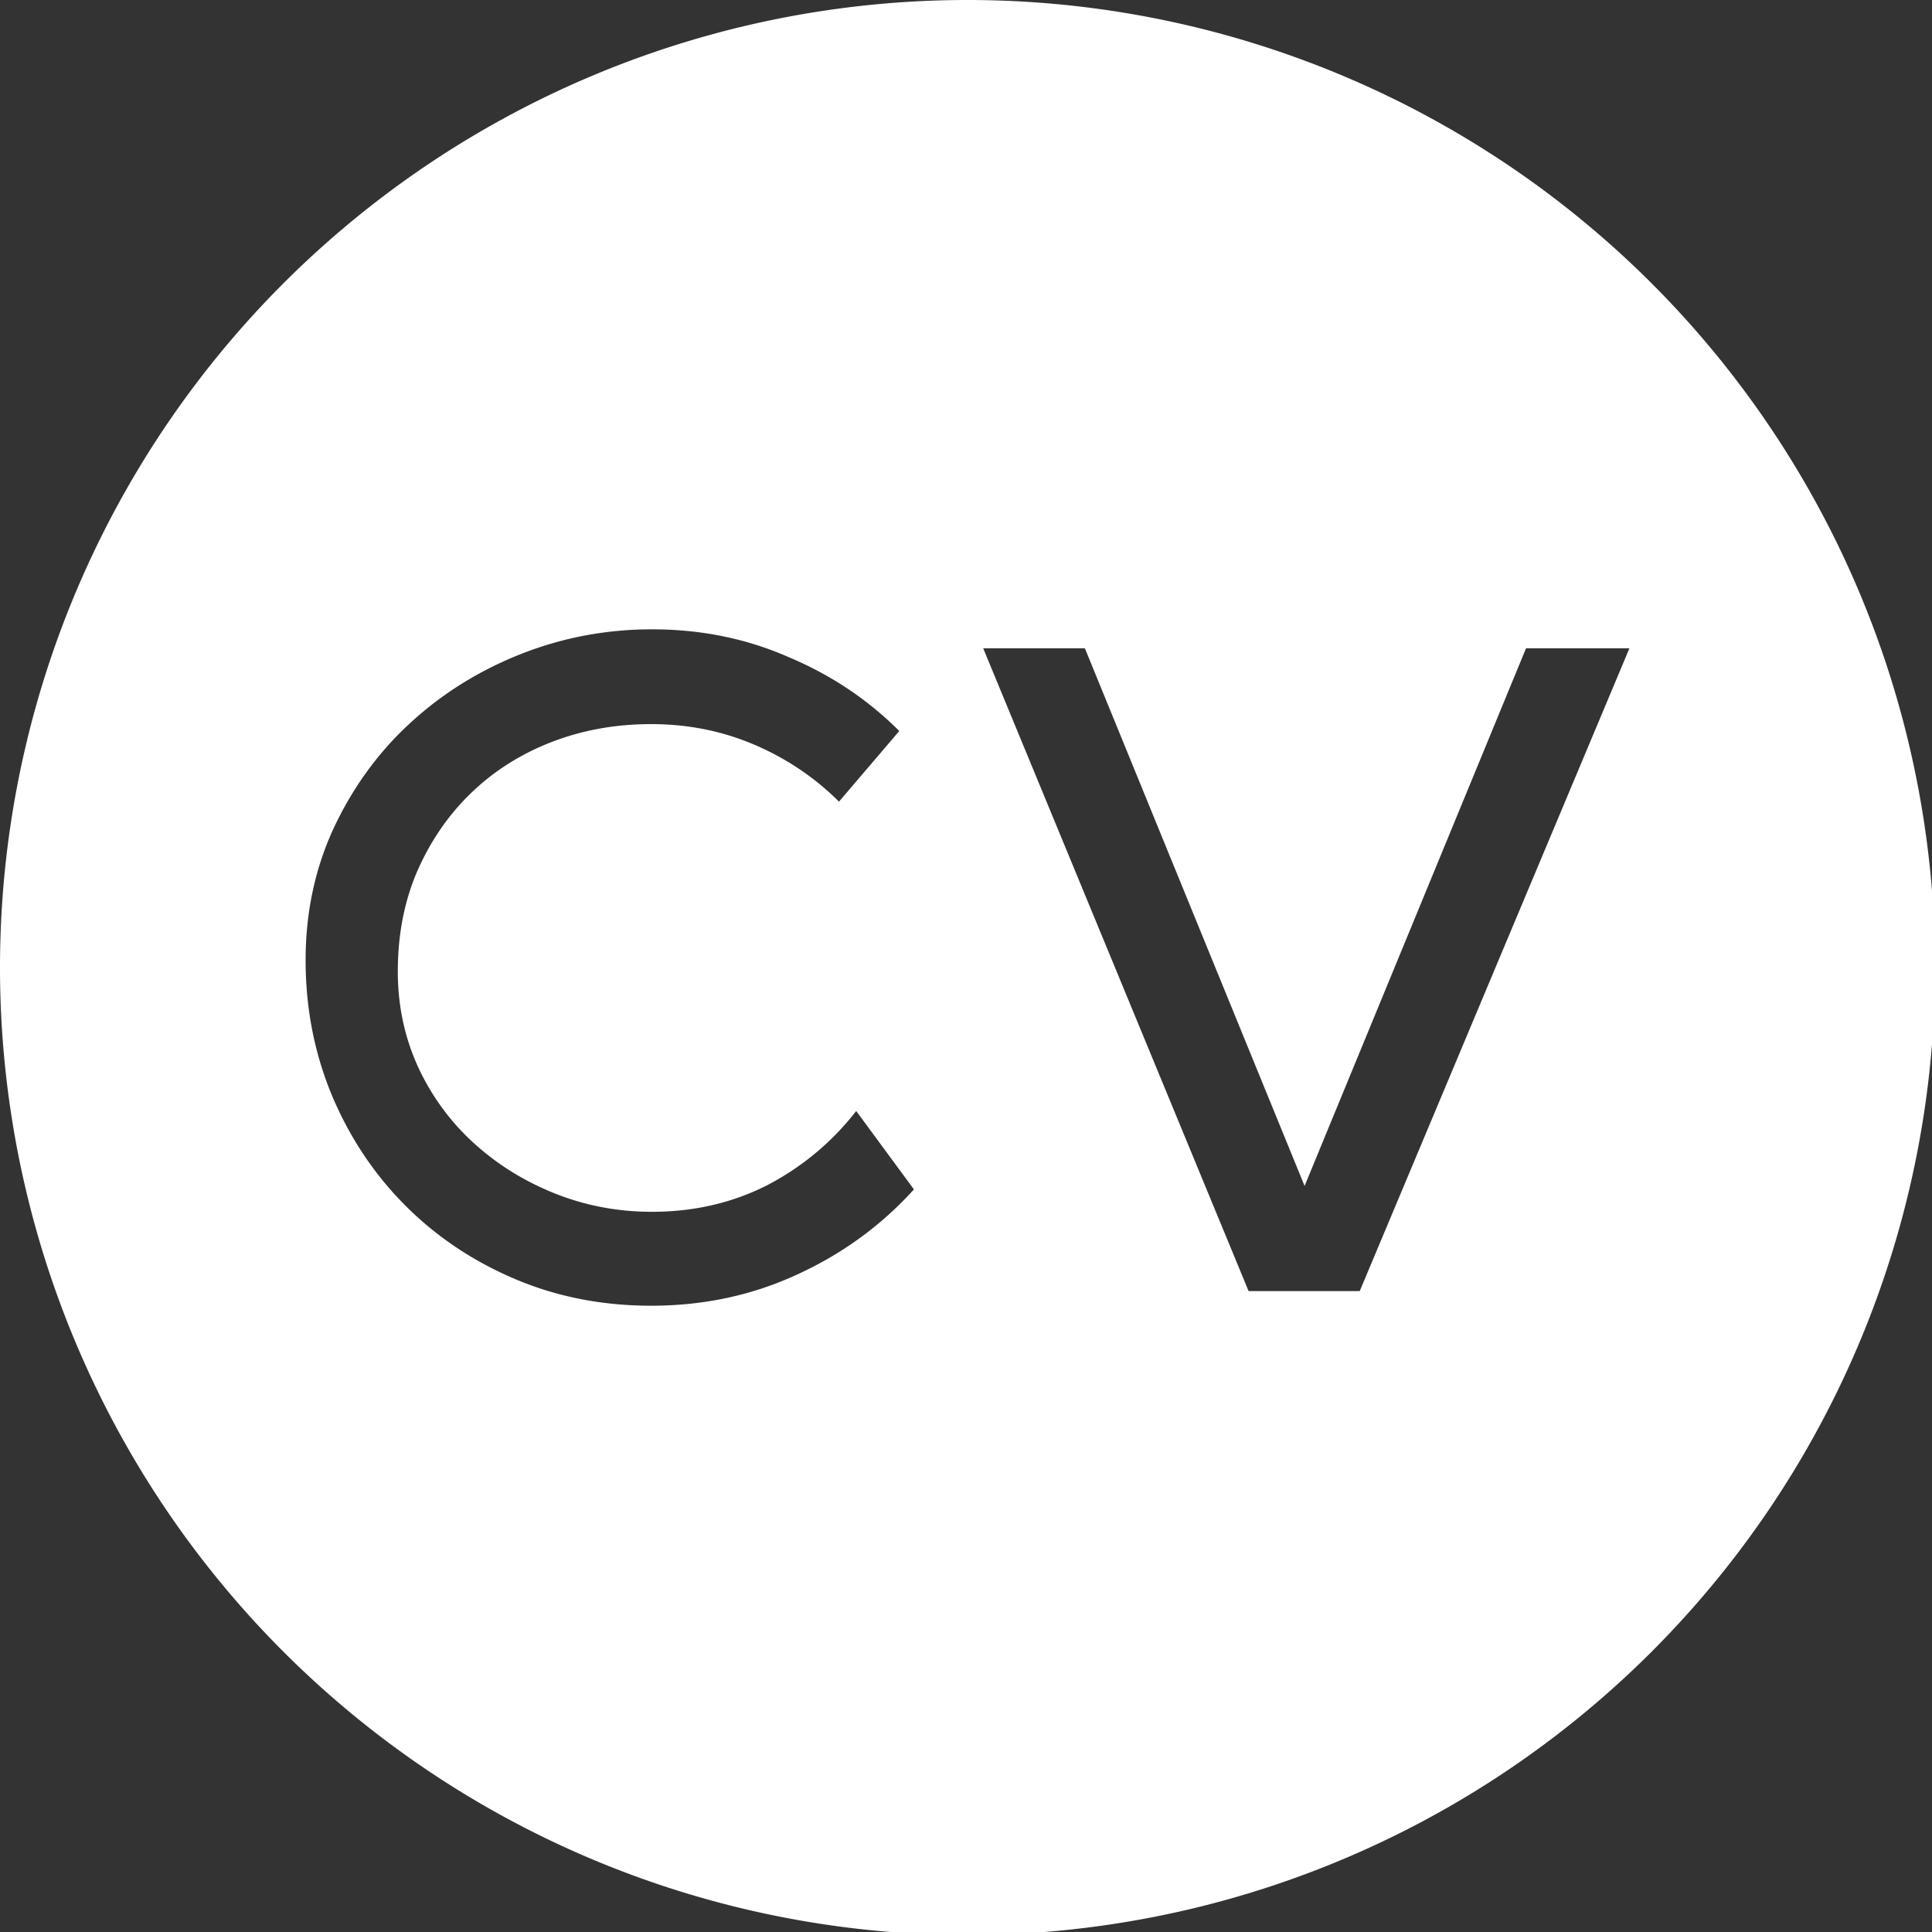 <?xml version="1.0" encoding="UTF-8" standalone="no"?>
<!-- Created with Inkscape (http://www.inkscape.org/) -->

<svg
   xmlns:dc="http://purl.org/dc/elements/1.1/"
   xmlns:cc="http://creativecommons.org/ns#"
   xmlns:rdf="http://www.w3.org/1999/02/22-rdf-syntax-ns#"
   xmlns:svg="http://www.w3.org/2000/svg"
   xmlns="http://www.w3.org/2000/svg"
   xmlns:sodipodi="http://sodipodi.sourceforge.net/DTD/sodipodi-0.dtd"
   xmlns:inkscape="http://www.inkscape.org/namespaces/inkscape"
   width="94.116mm"
   height="94.116mm"
   viewBox="0 0 94.116 94.116"
   version="1.1"
   id="svg8"
   inkscape:version="0.92.3 (2405546, 2018-03-11)"
   sodipodi:docname="cv.svg">
  <rect x="0" y="0" width="94.116" height="94.116" fill="#333333" stroke="none"/>
  <defs
     id="defs2" />
  <sodipodi:namedview
     id="base"
     pagecolor="#ffffff"
     bordercolor="#666666"
     borderopacity="1.0"
     inkscape:pageopacity="0.0"
     inkscape:pageshadow="2"
     inkscape:zoom="0.7"
     inkscape:cx="-245.21443"
     inkscape:cy="99.130737"
     inkscape:document-units="mm"
     inkscape:current-layer="layer1"
     showgrid="false"
     inkscape:window-width="1920"
     inkscape:window-height="1013"
     inkscape:window-x="-9"
     inkscape:window-y="-9"
     inkscape:window-maximized="1" />
  <g
     inkscape:label="Layer 1"
     inkscape:groupmode="layer"
     id="layer1"
     transform="translate(-70.682,-87.666)">
    <path
       style="opacity:1;fill:#ffffff;fill-opacity:1;fill-rule:nonzero;stroke:none;stroke-width:3;stroke-linecap:butt;stroke-linejoin:miter;stroke-miterlimit:4;stroke-dasharray:none;stroke-dashoffset:1.361;stroke-opacity:1;paint-order:normal"
       d="M 177.857,0 A 177.857,177.857 0 0 0 0,177.857 177.857,177.857 0 0 0 177.857,355.715 177.857,177.857 0 0 0 355.715,177.857 177.857,177.857 0 0 0 177.857,0 Z m -58.004,115.688 c 8.976,0 17.317,1.689 25.025,5.068 7.814,3.273 14.626,7.815 20.434,13.623 l -11.088,12.988 c -4.435,-4.435 -9.61,-7.921 -15.523,-10.455 -5.913,-2.534 -12.248,-3.801 -19.006,-3.801 -6.547,0 -12.673,1.109 -18.375,3.326 -5.702,2.217 -10.665,5.386 -14.889,9.504 -4.118,4.013 -7.392,8.818 -9.82,14.414 -2.323,5.491 -3.484,11.562 -3.484,18.215 0,6.336 1.268,12.249 3.803,17.74 2.534,5.385 5.966,10.03 10.295,13.938 4.329,3.907 9.292,6.97 14.889,9.188 5.597,2.217 11.51,3.326 17.74,3.326 7.708,0 14.783,-1.637 21.225,-4.91 6.441,-3.379 11.879,-7.919 16.314,-13.621 l 10.611,14.412 c -6.019,6.652 -13.199,11.88 -21.541,15.682 -8.236,3.801 -17.158,5.701 -26.768,5.701 -8.976,0 -17.319,-1.637 -25.027,-4.91 -7.708,-3.273 -14.413,-7.761 -20.115,-13.463 -5.702,-5.702 -10.189,-12.407 -13.463,-20.115 -3.273,-7.814 -4.91,-16.155 -4.91,-25.025 0,-8.659 1.689,-16.685 5.068,-24.076 3.485,-7.497 8.13,-13.939 13.938,-19.324 5.913,-5.491 12.725,-9.768 20.434,-12.83 7.708,-3.062 15.787,-4.594 24.234,-4.594 z m 60.887,3.484 h 18.691 l 40.389,98.838 40.707,-98.838 h 19.008 l -49.578,118.162 h -20.432 z"
       transform="matrix(0.265,0,0,0.265,70.682,87.666)"
       id="path815"
       inkscape:connector-curvature="0" />
  </g>
</svg>
